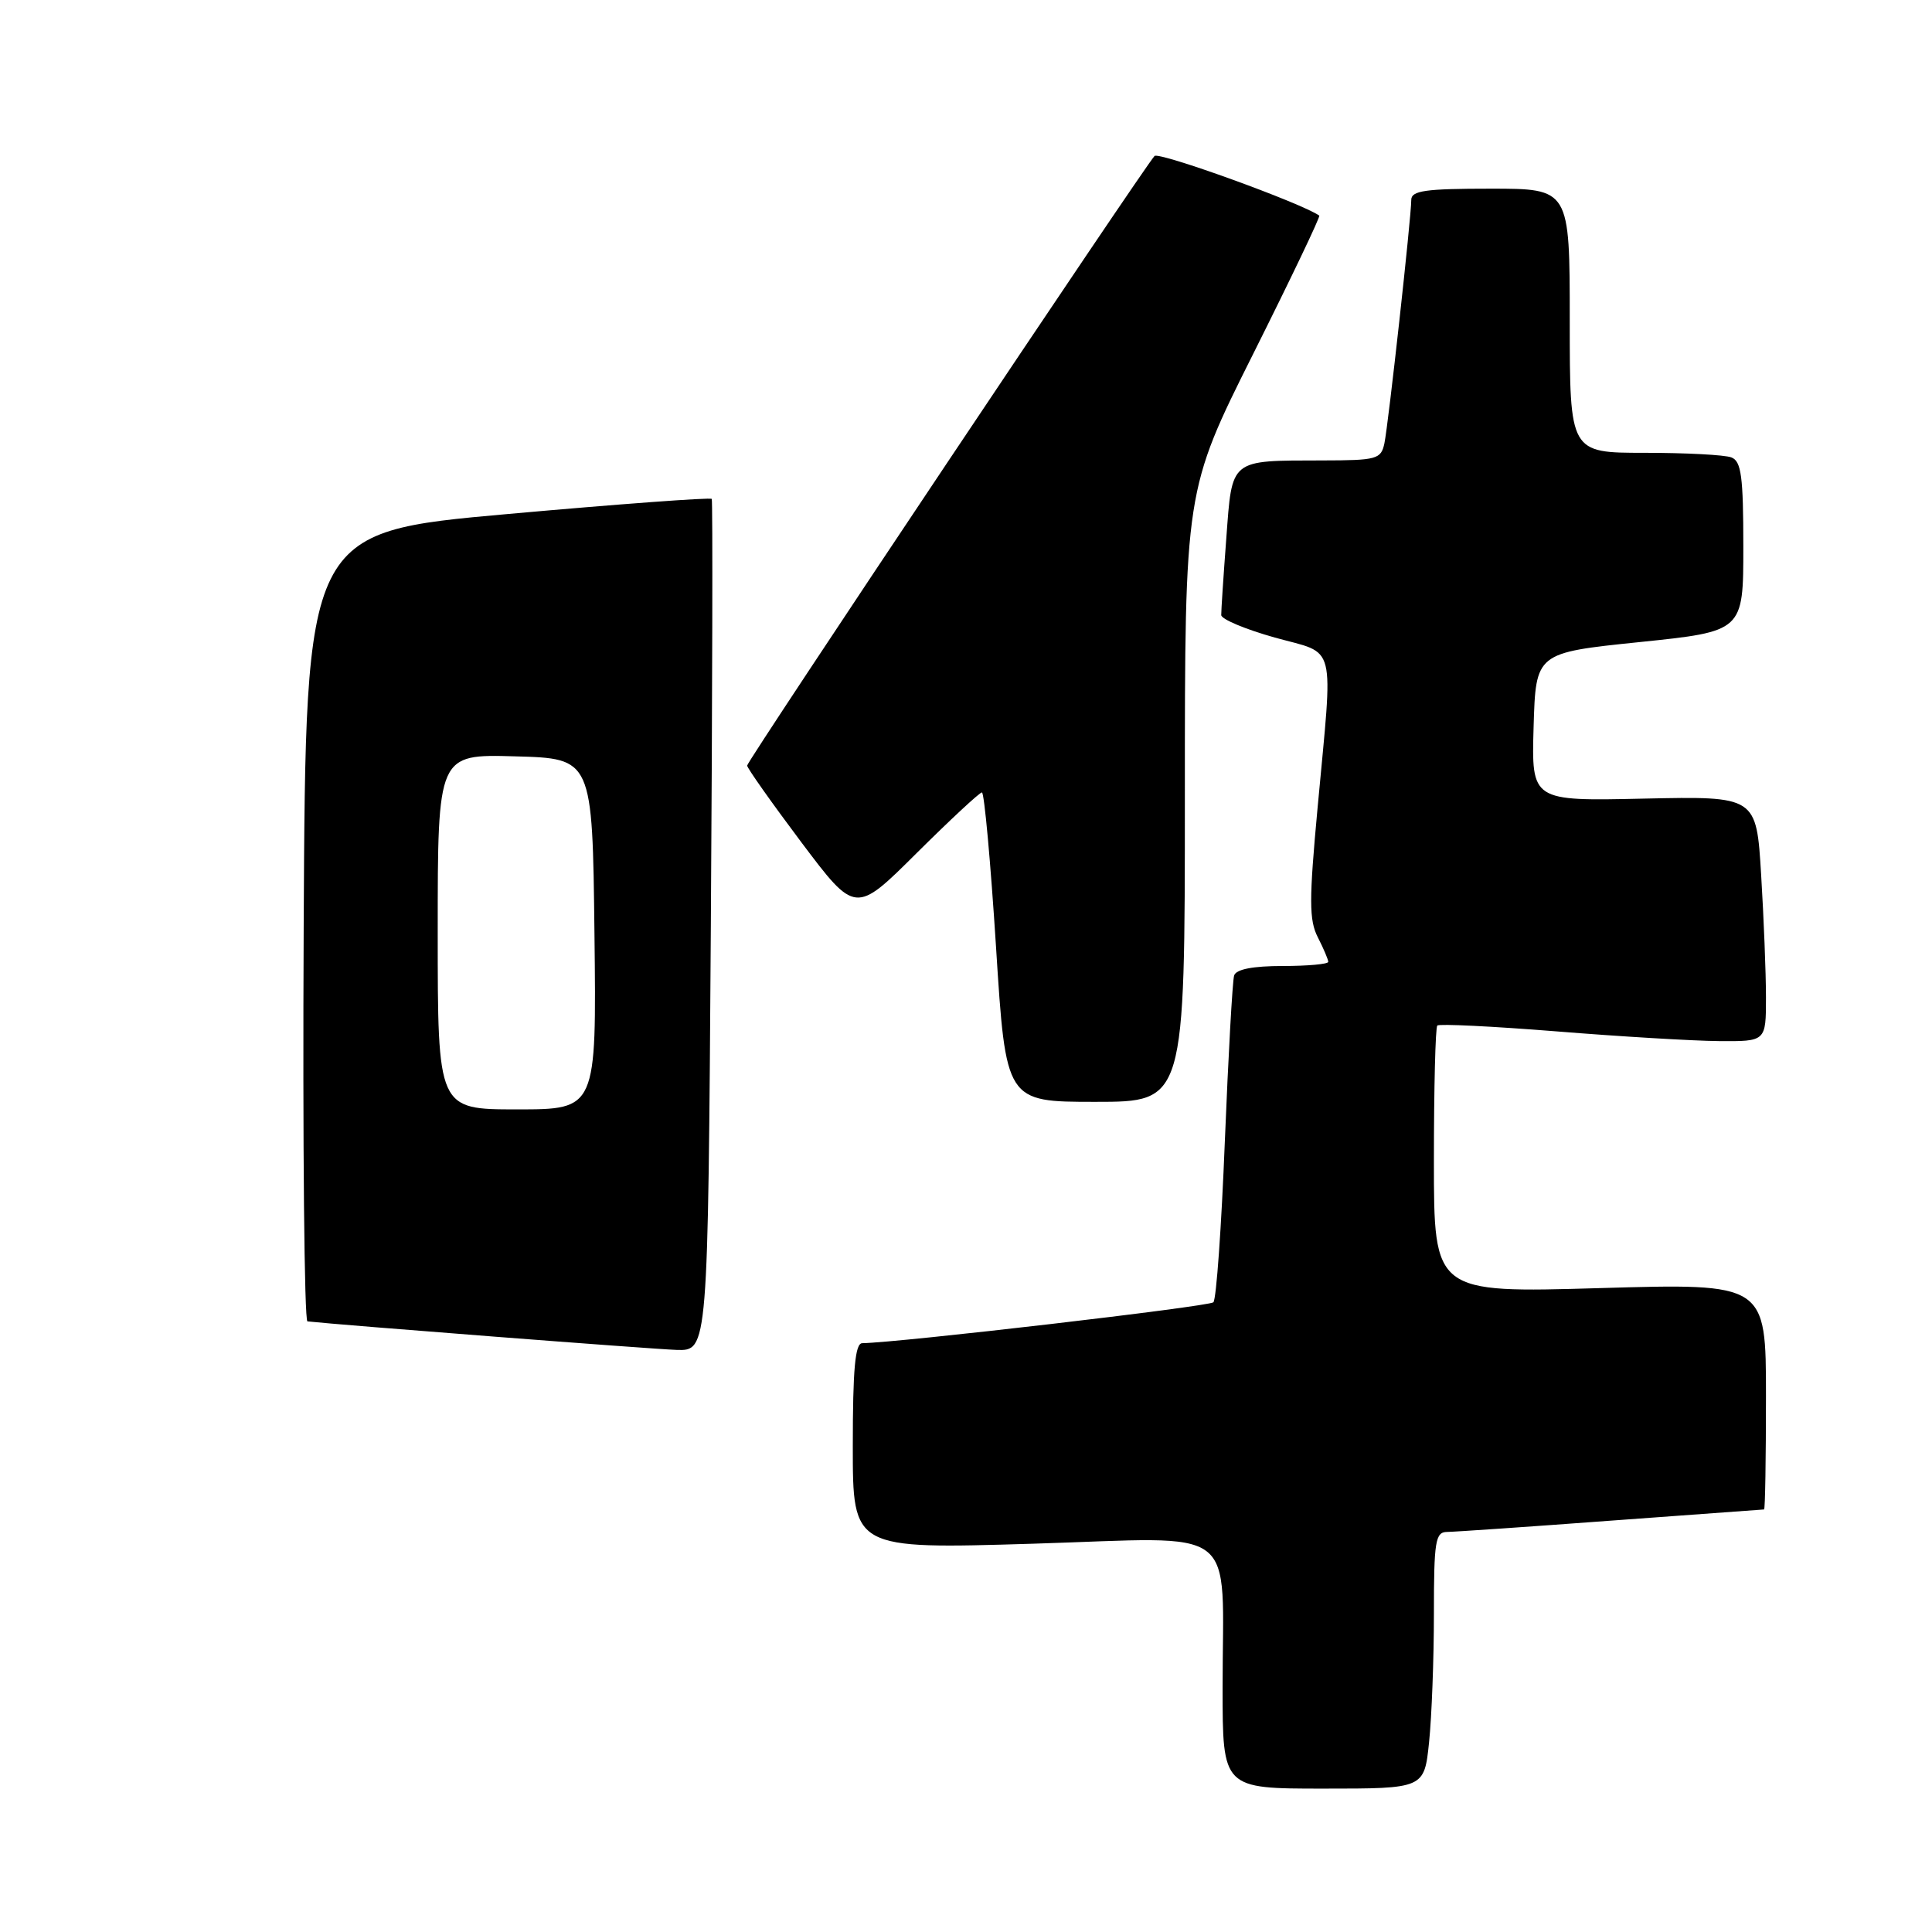 <?xml version="1.0" encoding="UTF-8" standalone="no"?>
<!DOCTYPE svg PUBLIC "-//W3C//DTD SVG 1.1//EN" "http://www.w3.org/Graphics/SVG/1.1/DTD/svg11.dtd" >
<svg xmlns="http://www.w3.org/2000/svg" xmlns:xlink="http://www.w3.org/1999/xlink" version="1.1" viewBox="0 0 256 256">
 <g >
 <path fill="currentColor"
d=" M 189.36 230.85 C 189.71 227.47 190.00 219.82 190.00 213.85 C 190.00 204.19 190.19 203.00 191.75 202.99 C 192.71 202.98 202.50 202.31 213.50 201.49 C 224.50 200.68 233.61 200.01 233.75 200.01 C 233.89 200.00 234.00 193.26 234.00 185.02 C 234.00 170.04 234.00 170.04 212.00 170.68 C 190.00 171.32 190.00 171.32 190.00 153.83 C 190.00 144.21 190.20 136.13 190.45 135.89 C 190.69 135.64 197.78 135.99 206.20 136.66 C 214.61 137.34 224.31 137.92 227.75 137.95 C 234.00 138.00 234.00 138.00 234.00 132.16 C 234.00 128.94 233.71 121.63 233.36 115.91 C 232.73 105.50 232.73 105.50 217.83 105.82 C 202.93 106.15 202.93 106.15 203.21 96.32 C 203.50 86.50 203.50 86.50 217.25 85.08 C 231.00 83.66 231.00 83.66 231.00 72.44 C 231.00 63.13 230.73 61.11 229.42 60.61 C 228.55 60.27 223.37 60.00 217.92 60.00 C 208.00 60.00 208.00 60.00 208.00 42.50 C 208.00 25.00 208.00 25.00 197.50 25.00 C 188.87 25.00 187.00 25.26 187.00 26.49 C 187.00 28.79 183.97 56.21 183.44 58.75 C 182.99 60.85 182.44 61.00 175.23 61.01 C 162.87 61.04 163.28 60.70 162.49 71.34 C 162.11 76.38 161.81 80.95 161.82 81.50 C 161.83 82.05 165.03 83.39 168.92 84.48 C 177.21 86.79 176.66 84.63 174.59 107.00 C 173.45 119.28 173.45 121.91 174.62 124.20 C 175.38 125.69 176.00 127.15 176.00 127.45 C 176.00 127.75 173.29 128.00 169.97 128.00 C 166.03 128.00 163.80 128.43 163.53 129.25 C 163.31 129.94 162.76 139.80 162.30 151.18 C 161.85 162.55 161.17 172.17 160.78 172.56 C 160.22 173.12 119.20 177.90 114.25 177.98 C 113.31 177.99 113.00 181.40 113.00 191.64 C 113.00 205.27 113.00 205.27 136.86 204.55 C 164.67 203.70 162.00 201.67 162.00 223.62 C 162.00 237.00 162.00 237.00 175.36 237.00 C 188.72 237.00 188.72 237.00 189.36 230.85 Z  M 94.19 122.75 C 94.40 91.81 94.45 66.32 94.31 66.11 C 94.17 65.89 82.00 66.79 67.28 68.11 C 40.50 70.50 40.50 70.50 40.24 122.75 C 40.10 151.49 40.32 175.04 40.74 175.09 C 44.85 175.55 86.49 178.77 89.65 178.87 C 93.81 179.00 93.81 179.00 94.19 122.75 Z  M 157.00 105.49 C 157.00 64.98 157.00 64.98 166.06 46.88 C 171.04 36.93 174.98 28.69 174.81 28.57 C 172.45 26.90 153.55 20.07 152.98 20.67 C 151.54 22.22 99.00 100.82 99.00 101.44 C 99.00 101.77 102.23 106.34 106.17 111.59 C 113.34 121.12 113.34 121.12 121.44 113.06 C 125.90 108.63 129.80 105.00 130.11 105.00 C 130.42 105.00 131.26 114.22 131.98 125.50 C 133.28 146.00 133.28 146.00 145.14 146.00 C 157.00 146.00 157.00 146.00 157.00 105.49 Z  M 58.00 123.47 C 58.00 99.93 58.00 99.93 68.25 100.22 C 78.50 100.50 78.50 100.50 78.77 123.75 C 79.04 147.00 79.04 147.00 68.52 147.00 C 58.00 147.00 58.00 147.00 58.00 123.47 Z "/>
</g>
</svg>